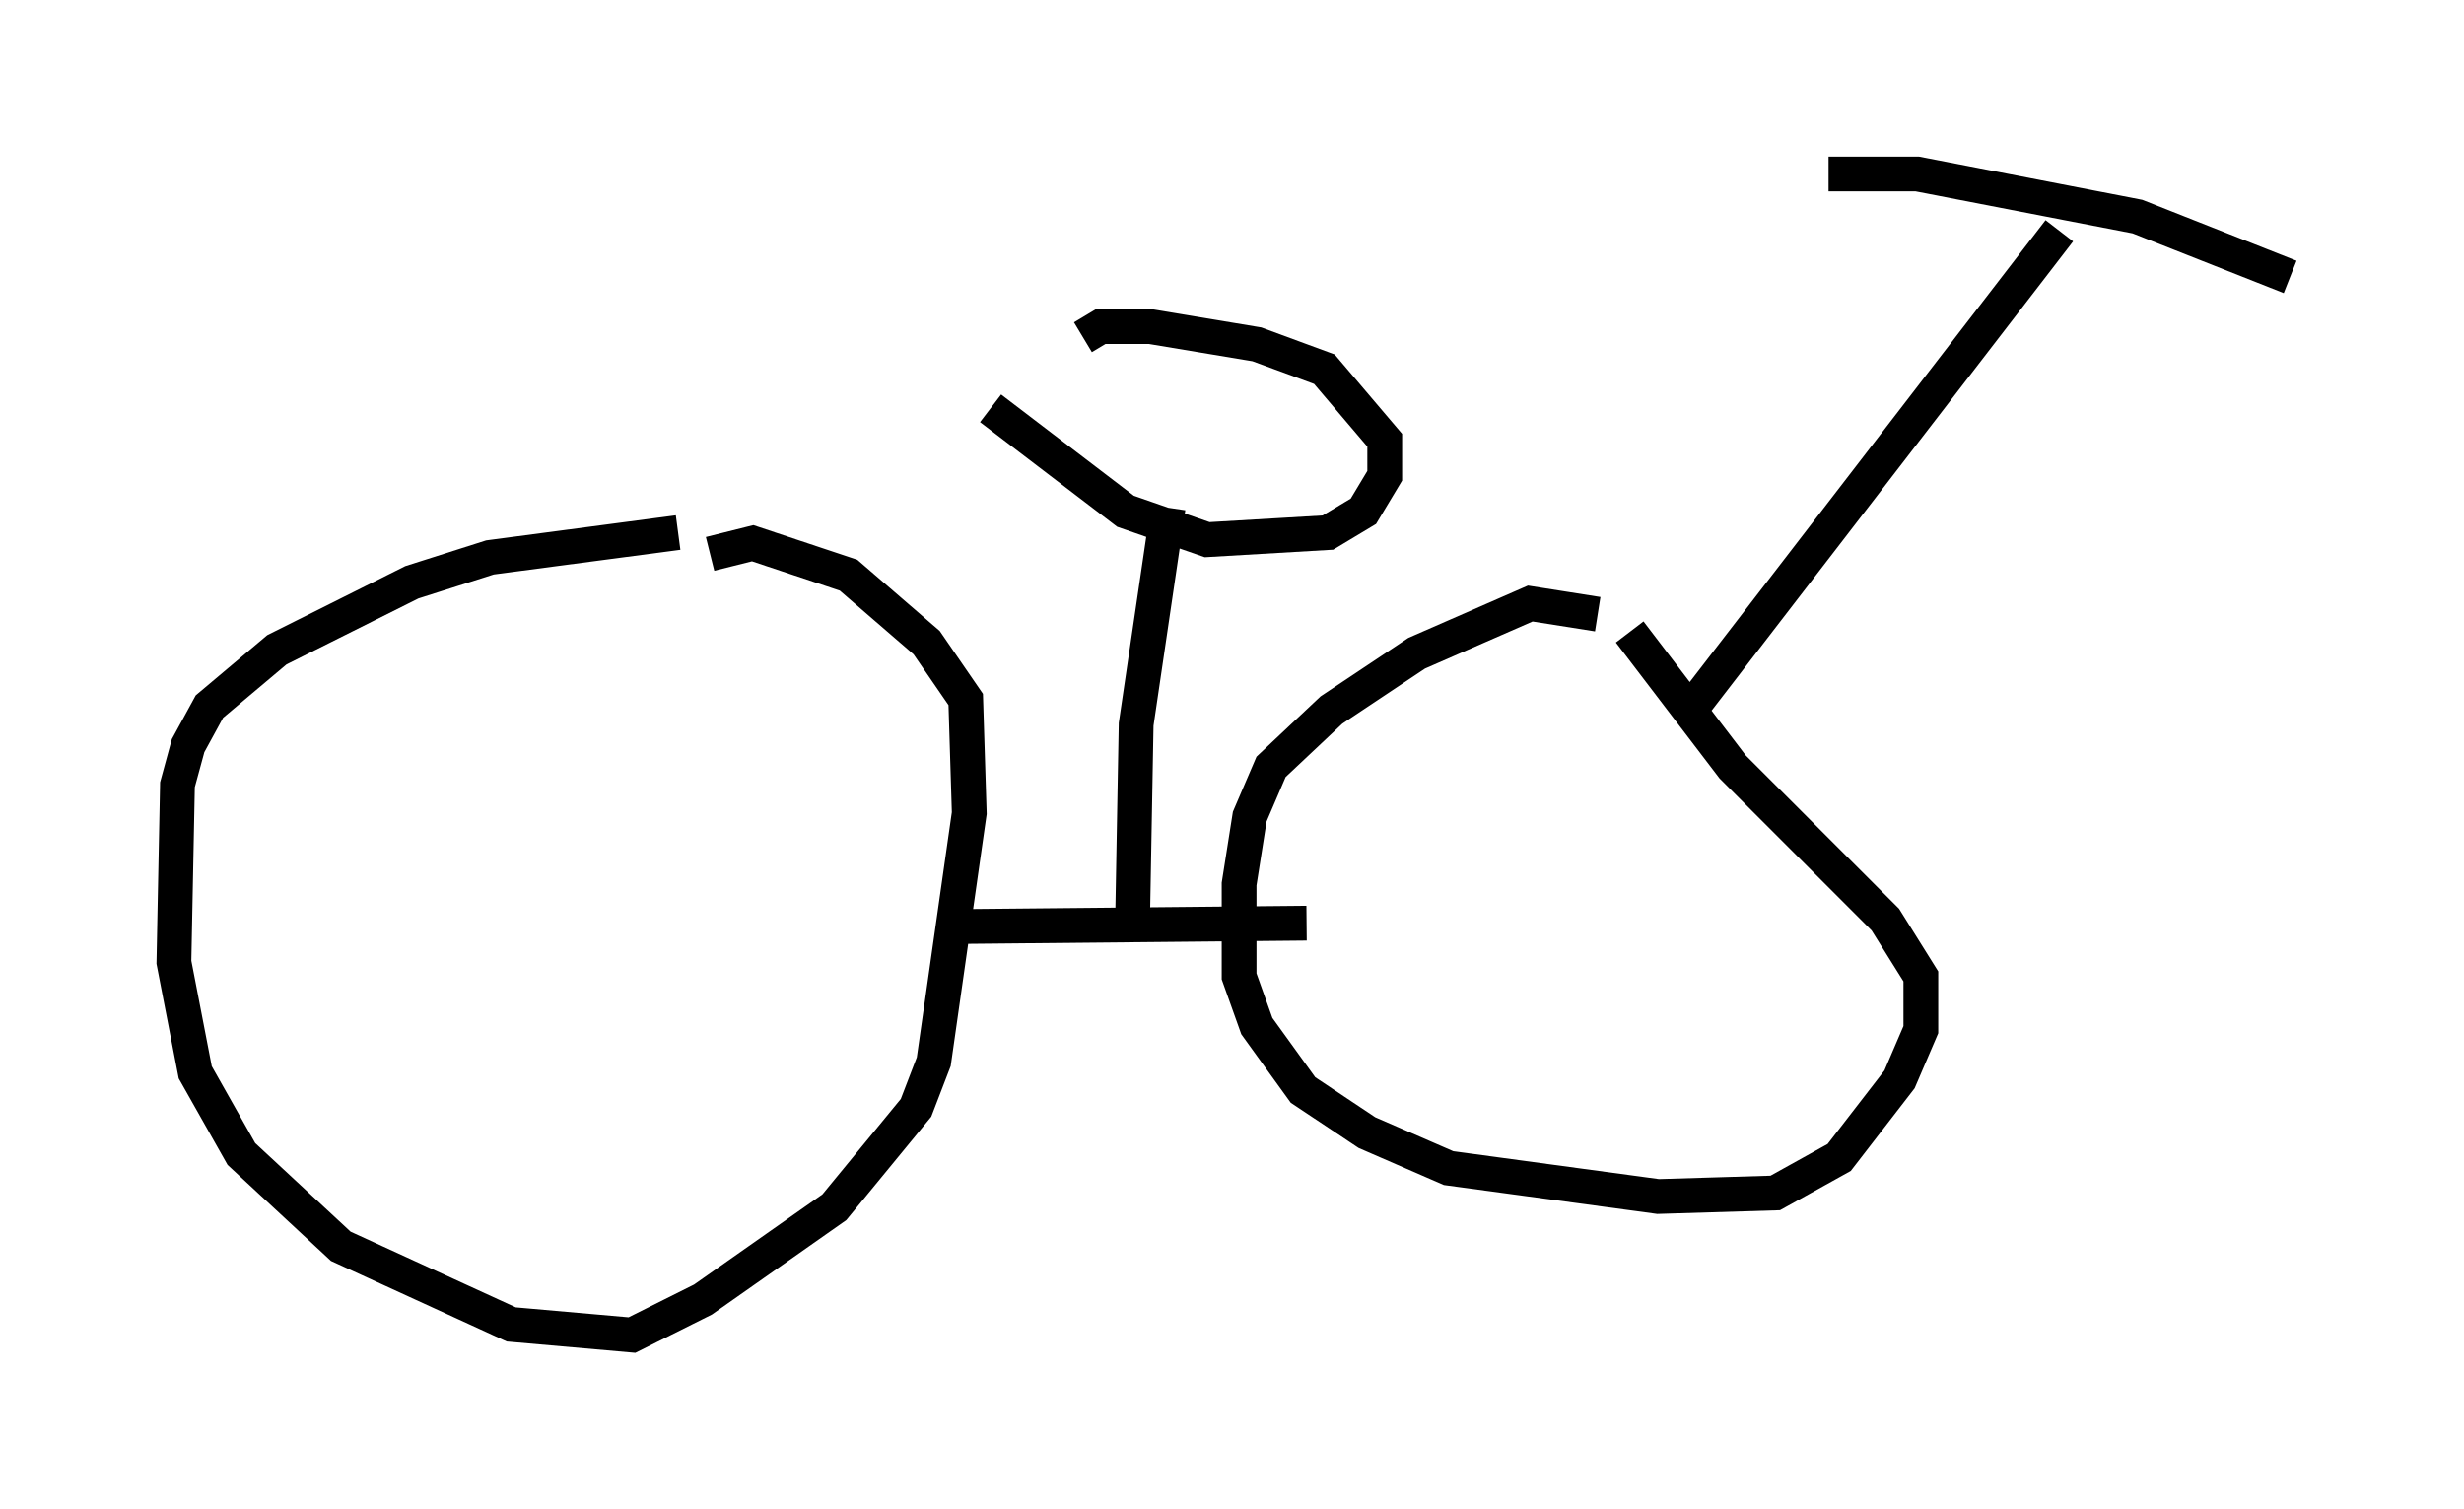 <?xml version="1.0" encoding="utf-8" ?>
<svg baseProfile="full" height="43.382" version="1.1" width="70.842" xmlns="http://www.w3.org/2000/svg" xmlns:ev="http://www.w3.org/2001/xml-events" xmlns:xlink="http://www.w3.org/1999/xlink"><defs /><rect fill="white" height="43.382" width="70.842" x="0" y="0" /><path d="M46.855, 18.577 m-0.919, -0.919 l-1.94, -0.306 -3.267, 1.429 l-2.45, 1.633 -1.735, 1.633 l-0.613, 1.429 -0.306, 1.94 l0.0, 2.654 0.51, 1.429 l1.327, 1.838 1.838, 1.225 l2.348, 1.021 6.023, 0.817 l3.369, -0.102 1.838, -1.021 l1.735, -2.246 0.613, -1.429 l0.0, -1.531 -1.021, -1.633 l-4.39, -4.39 -2.96, -3.879 m-27.359, -2.858 l-5.41, 0.715 -2.246, 0.715 l-3.879, 1.94 -1.94, 1.633 l-0.613, 1.123 -0.306, 1.123 l-0.102, 5.104 0.613, 3.165 l1.327, 2.348 2.858, 2.654 l4.9, 2.246 3.471, 0.306 l2.042, -1.021 3.777, -2.654 l2.348, -2.858 0.51, -1.327 l1.021, -7.146 -0.102, -3.267 l-1.123, -1.633 -2.246, -1.94 l-2.756, -0.919 -1.225, 0.306 m6.635, 10.719 l10.515, -0.102 m11.025, -6.125 l10.617, -13.781 m-6.635, -1.633 l2.552, 0.0 6.329, 1.225 l4.39, 1.735 m-33.28, 18.477 l0.102, -5.615 0.919, -6.227 m-5.104, -2.858 l3.879, 2.96 2.348, 0.817 l3.471, -0.204 1.021, -0.613 l0.613, -1.021 0.0, -1.021 l-1.735, -2.042 -1.94, -0.715 l-3.063, -0.51 -1.429, 0.0 l-0.51, 0.306 " fill="none" stroke="black" stroke-width="1" /></svg>
